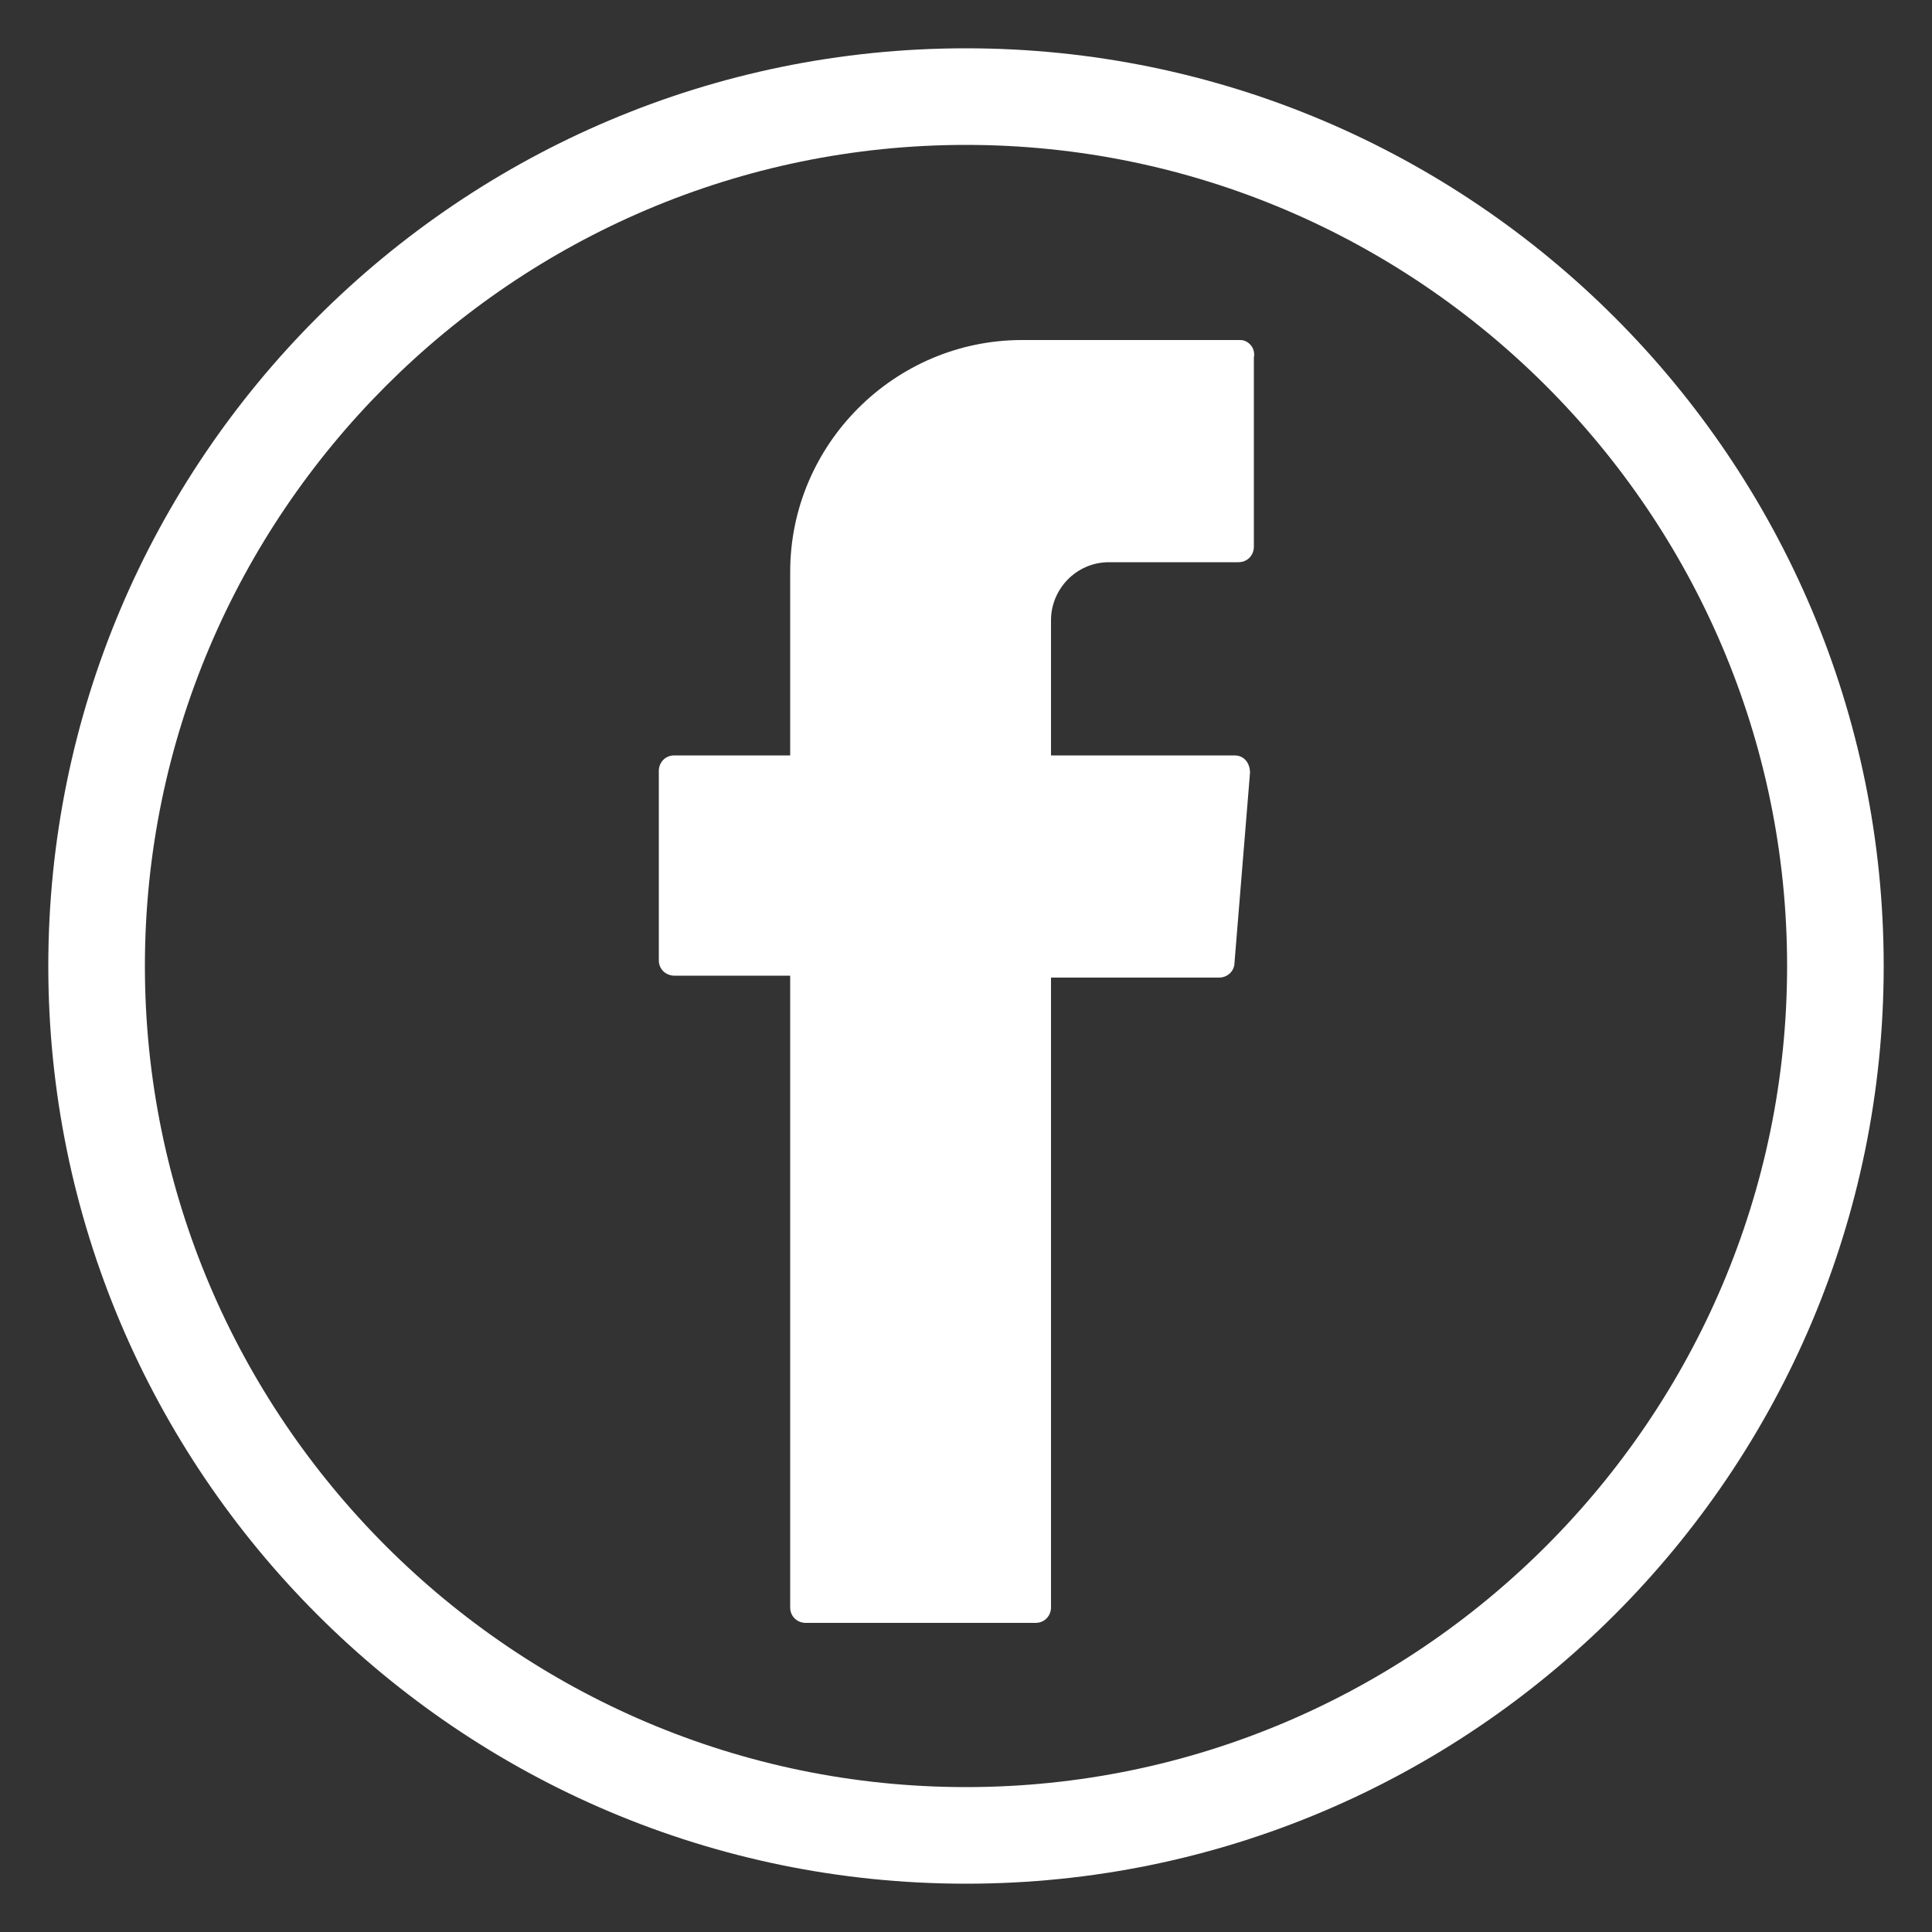 <?xml version="1.0" encoding="utf-8"?>
<!-- Generator: Adobe Illustrator 21.0.0, SVG Export Plug-In . SVG Version: 6.00 Build 0)  -->
<svg version="1.1" id="Layer_1" xmlns="http://www.w3.org/2000/svg" xmlns:xlink="http://www.w3.org/1999/xlink" x="0px" y="0px"
	 viewBox="0 0 100 100" style="enable-background:new 0 0 100 100;" xml:space="preserve">
<rect x="0" y="0" width="100" height="100" fill="#333333" stroke="none"/>
<style type="text/css">
	.st0{fill:#FFFFFF;}
	.st1{display:none;fill:#FFFFFF;}
	.st2{display:none;}
	.st3{display:inline;fill:#FFFFFF;}
</style>
<path class="st0" d="M64.2,17.6H52.9c-6.6,0-12,5.4-12,12v9.5h-6c-0.5,0-0.8,0.4-0.8,0.8v9.8c0,0.5,0.4,0.8,0.8,0.8h6v0.5v32.2
	c0,0.5,0.4,0.8,0.8,0.8h11.9c0.5,0,0.8-0.4,0.8-0.8V50.6h8.7c0.4,0,0.8-0.3,0.8-0.8l0.8-9.8c0-0.5-0.3-0.9-0.8-0.9h-9.5v-7
	c0-1.6,1.3-3,3-3h6.7c0.5,0,0.8-0.4,0.8-0.8v-9.8C65,18,64.6,17.6,64.2,17.6z"/>
<g>
	<path class="st0" d="M50,97.5C23.8,97.5,2.5,76.2,2.5,50S23.8,2.5,50,2.5S97.5,23.8,97.5,50S76.2,97.5,50,97.5z M50,7.5
		C26.6,7.5,7.5,26.6,7.5,50S26.6,92.5,50,92.5S92.5,73.4,92.5,50S73.4,7.5,50,7.5z"/>
</g>
<path class="st1" d="M76.7,35.7c-1.6,0.7-3.4,1.1-5.1,1.4c0.8-0.1,2-1.6,2.4-2.2c0.7-0.9,1.3-1.9,1.7-3c0-0.1,0.1-0.2,0-0.3
	c-0.1,0-0.2,0-0.3,0c-1.9,1-3.9,1.8-5.9,2.3c-0.2,0-0.3,0-0.4-0.1c-0.2-0.2-0.3-0.4-0.5-0.5c-0.9-0.7-1.8-1.3-2.9-1.8
	c-1.4-0.6-2.9-0.8-4.4-0.7c-1.5,0.1-2.9,0.5-4.2,1.2c-1.3,0.7-2.5,1.6-3.4,2.8c-1,1.2-1.7,2.6-2,4c-0.3,1.4-0.3,2.8-0.1,4.3
	c0,0.2,0,0.3-0.2,0.2c-8.2-1.2-14.9-4.1-20.4-10.4c-0.2-0.3-0.4-0.3-0.6,0c-2.4,3.6-1.2,9.4,1.8,12.2c0.4,0.4,0.8,0.8,1.3,1.1
	c-0.2,0-2.2-0.2-3.9-1.1c-0.2-0.2-0.4-0.1-0.4,0.2c0,0.4,0,0.7,0.1,1.2c0.5,3.6,3,7,6.4,8.3c0.4,0.2,0.9,0.3,1.3,0.4
	c-0.8,0.2-1.6,0.3-3.9,0.1c-0.3-0.1-0.4,0.1-0.3,0.4c1.7,4.6,5.4,6,8.1,6.8c0.4,0.1,0.7,0.1,1.1,0.2c0,0,0,0-0.1,0.1
	c-0.9,1.4-4.1,2.4-5.5,2.9c-2.7,0.9-5.6,1.4-8.4,1.1c-0.5-0.1-0.5-0.1-0.7,0c-0.1,0.1,0,0.2,0.1,0.3c0.6,0.4,1.2,0.7,1.8,1
	c1.8,1,3.7,1.7,5.6,2.2c10.1,2.8,21.5,0.7,29.1-6.8c6-5.9,8-14.1,8-22.3c0-0.3,0.4-0.5,0.6-0.7c1.6-1.2,2.9-2.6,4-4.1
	c0.3-0.3,0.4-0.7,0.4-0.8c0,0,0,0,0,0C77,35.5,76.9,35.6,76.7,35.7z"/>
<g class="st2">
	<path class="st3" d="M50.7,38.8c-6.6,0-12,5.4-12,12c0,6.6,5.4,12,12,12c6.6,0,12-5.4,12-12C62.7,44.2,57.3,38.8,50.7,38.8z
		 M50.7,58.5c-4.2,0-7.7-3.5-7.7-7.7c0-4.2,3.5-7.7,7.7-7.7c4.2,0,7.7,3.5,7.7,7.7C58.4,55.1,54.9,58.5,50.7,58.5z"/>
	<path class="st3" d="M60.3,26.5h-20c-8.1,0-14.7,6.6-14.7,14.7v20c0,8.1,6.6,14.7,14.7,14.7h20c8.1,0,14.7-6.6,14.7-14.7v-20
		C75,33.1,68.4,26.5,60.3,26.5z M70.2,60.9c0,5.6-4.5,10.1-10.1,10.1H40.5c-5.6,0-10.1-4.5-10.1-10.1V41.4c0-5.6,4.5-10.1,10.1-10.1
		h19.6c5.6,0,10.1,4.5,10.1,10.1V60.9z"/>
	<circle class="st3" cx="63.4" cy="38" r="2.9"/>
</g>
</svg>
